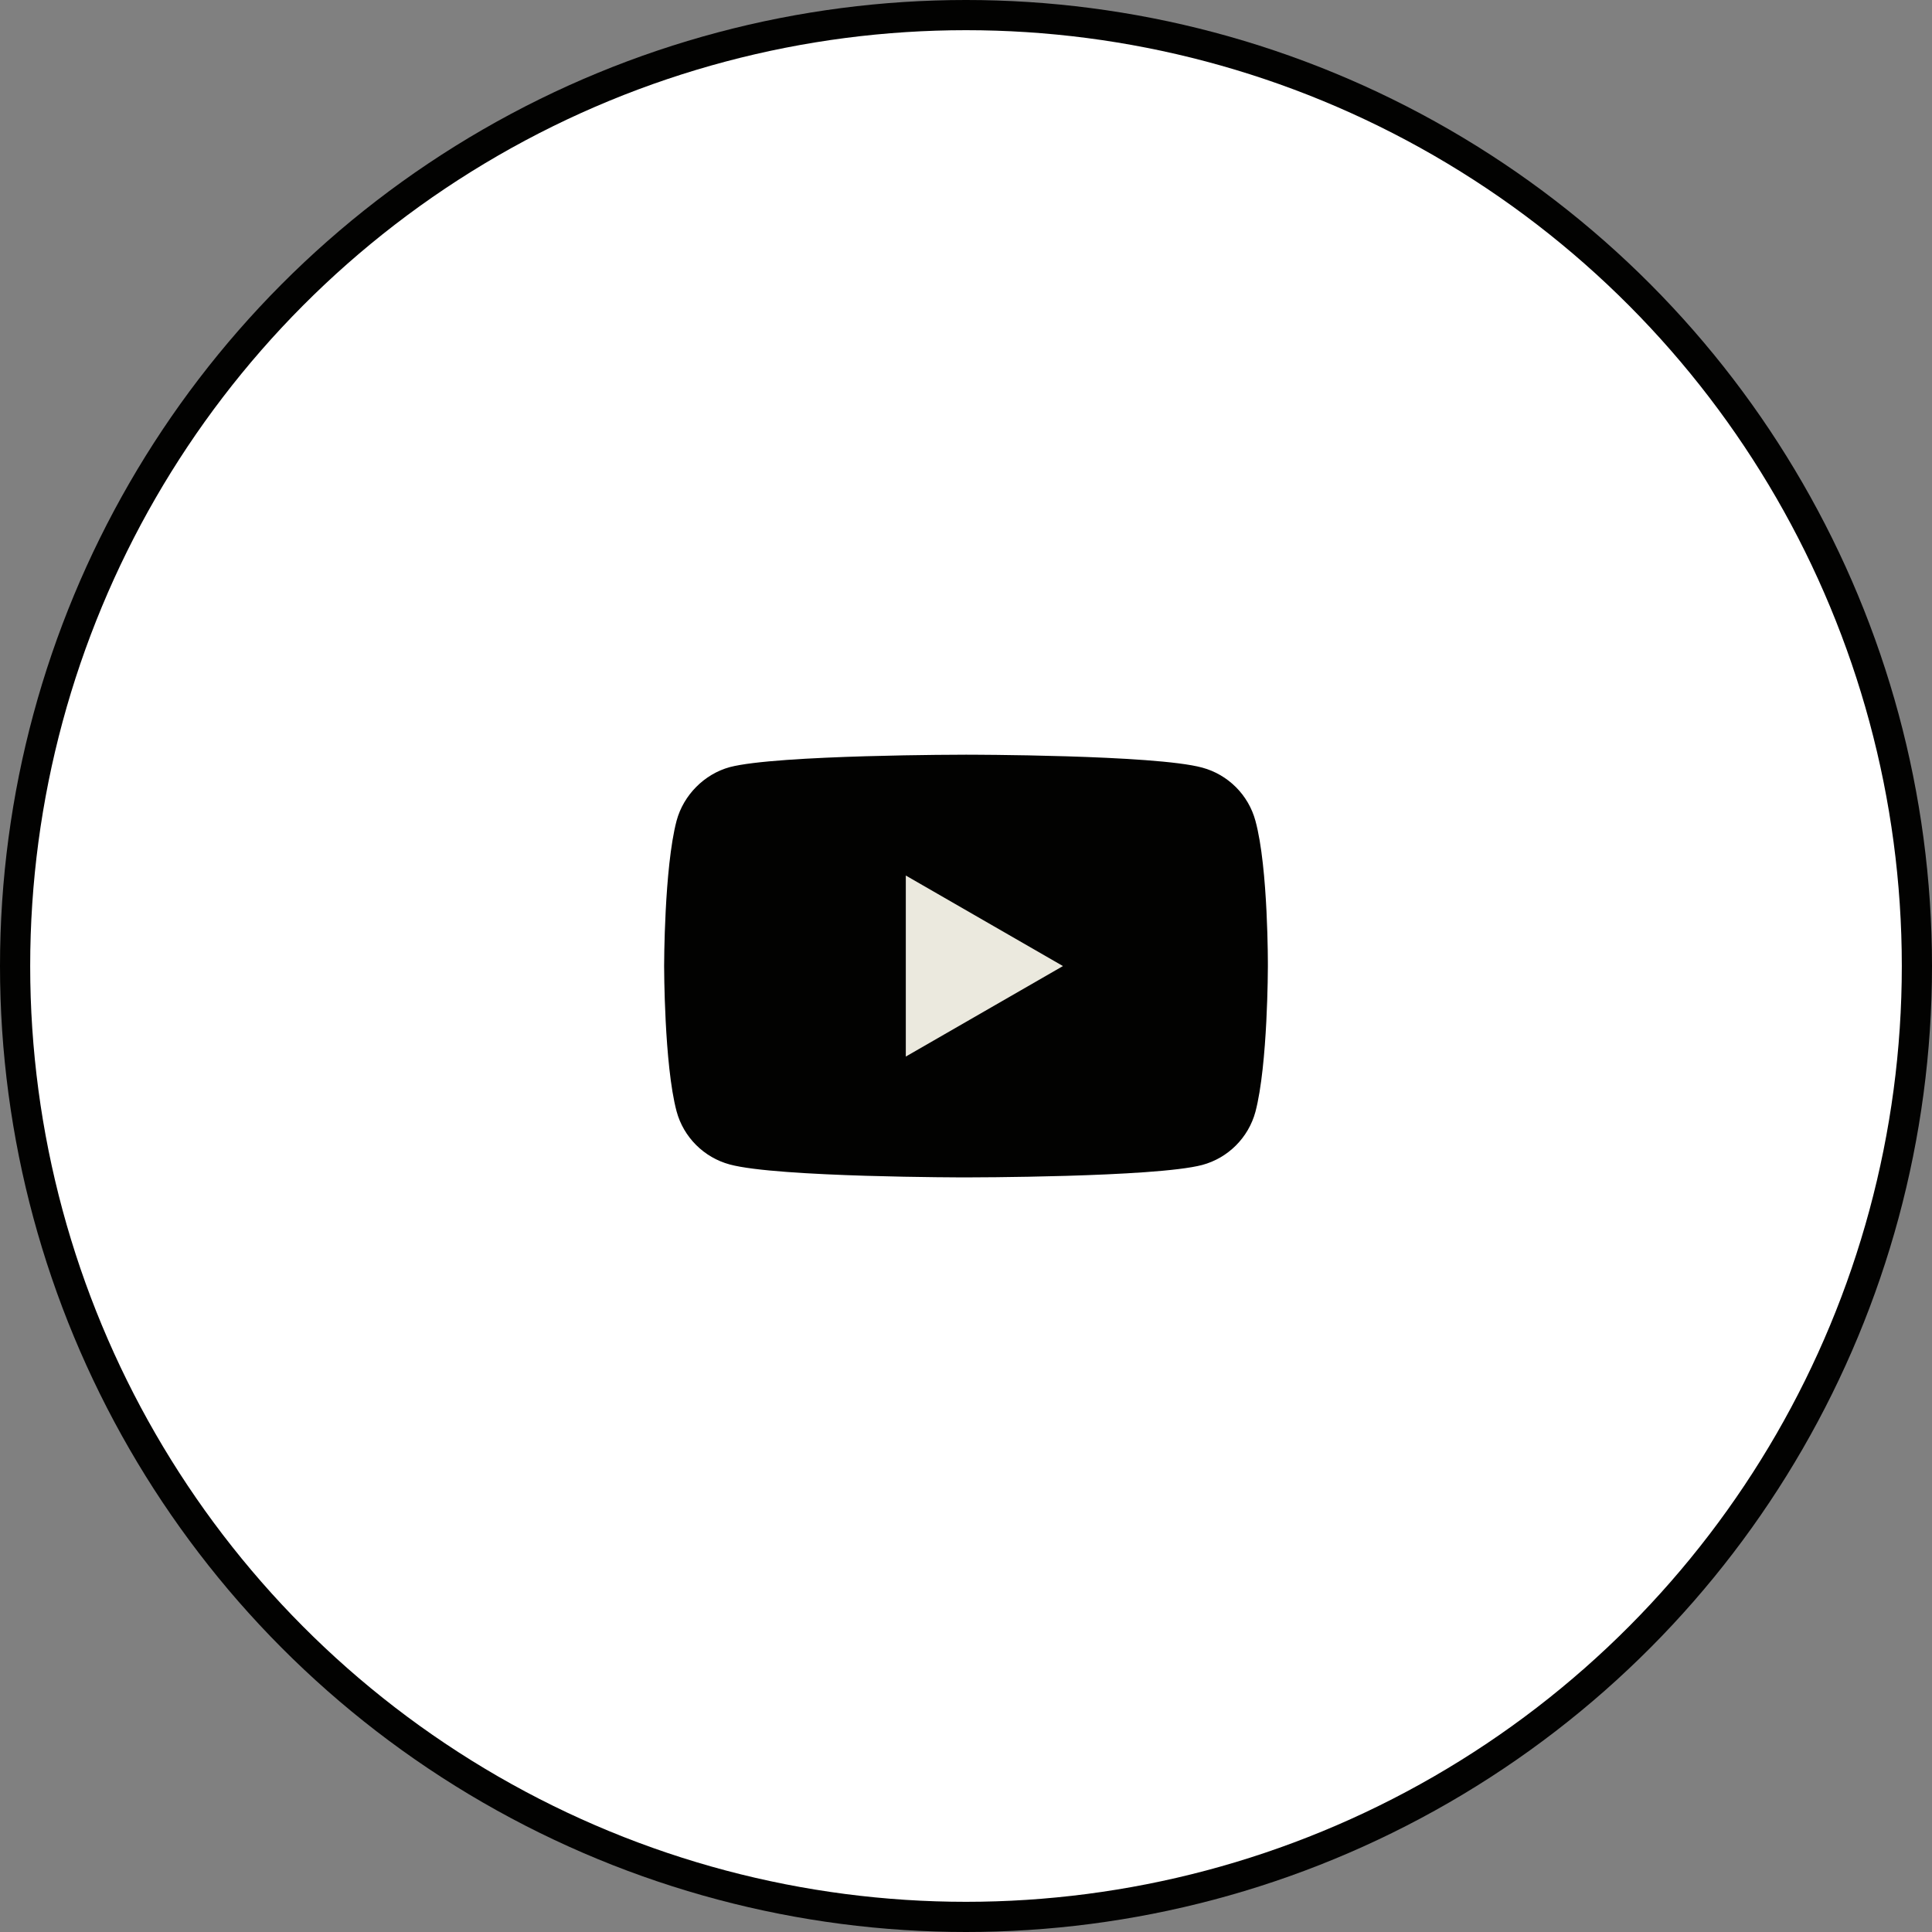 <svg width="64" height="64" viewBox="0 0 64 64" fill="none" xmlns="http://www.w3.org/2000/svg">
<rect x="0" y="0" width="64" height="64" fill="#808080" stroke="none"/>
<circle cx="32" cy="32" r="32" fill="#020201"/>
<circle cx="32" cy="32" r="31" fill="white"/>
<path d="M41.588 27.191C41.357 26.334 40.682 25.659 39.825 25.428C38.26 25 32 25 32 25C32 25 25.74 25 24.174 25.412C23.334 25.642 22.642 26.334 22.412 27.191C22 28.756 22 32.002 22 32.002C22 32.002 22 35.264 22.412 36.812C22.642 37.669 23.318 38.344 24.175 38.575C25.756 39.003 32 39.003 32 39.003C32 39.003 38.26 39.003 39.825 38.591C40.682 38.361 41.357 37.685 41.588 36.829C42 35.264 42 32.018 42 32.018C42 32.018 42.016 28.756 41.588 27.191Z" fill="#020201"/>
<path d="M30.006 35L35.212 32.002L30.006 29.003V35Z" fill="#EBE9DE"/>
</svg>
